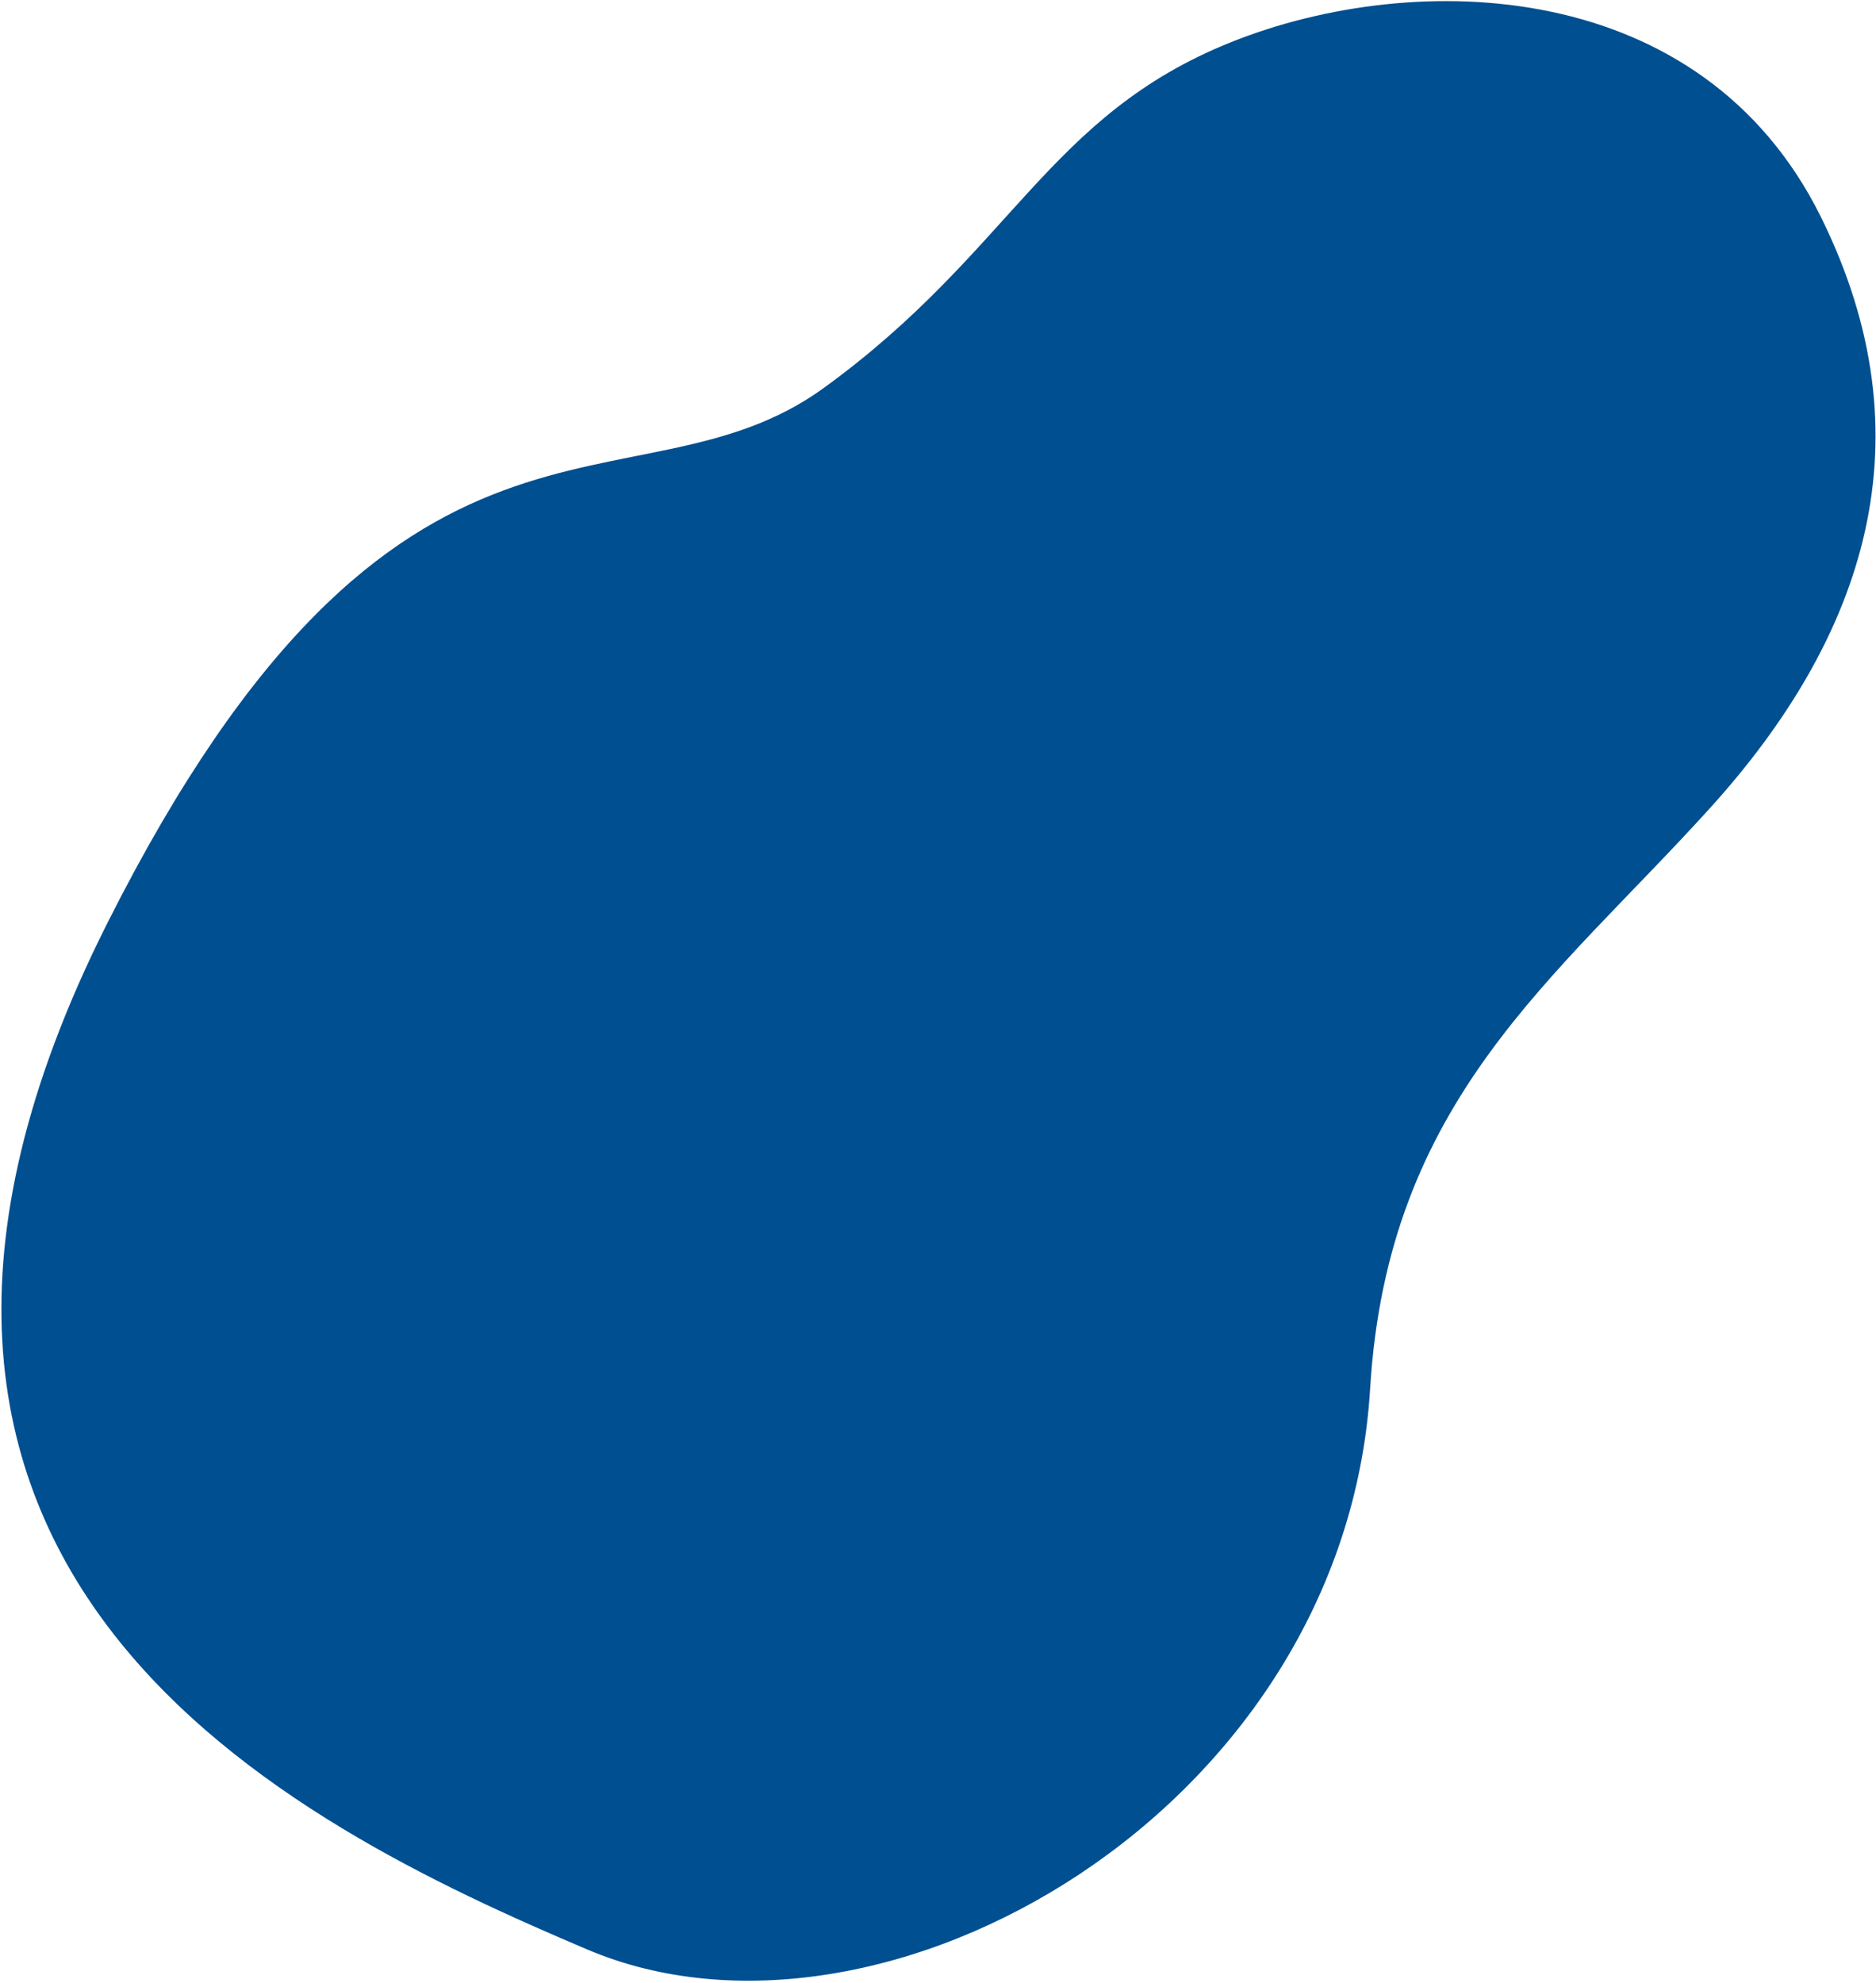 <svg width="669" height="707" viewBox="0 0 669 707" fill="none" xmlns="http://www.w3.org/2000/svg">
<path d="M649.346 77.341C606.872 -8.453 504.837 -11.281 439.134 14.983C373.432 41.247 360.872 89.663 293.747 138.333C225.716 187.659 141.958 122.872 38.099 329.484C-78.651 561.74 104.264 650.436 209.474 695.073C314.683 739.711 479.536 645.22 488.599 495.101C494.807 392.289 554.262 349.434 609.777 288.146C665.292 226.857 688.489 156.409 649.346 77.341Z" fill="#004F90"/>
</svg>
